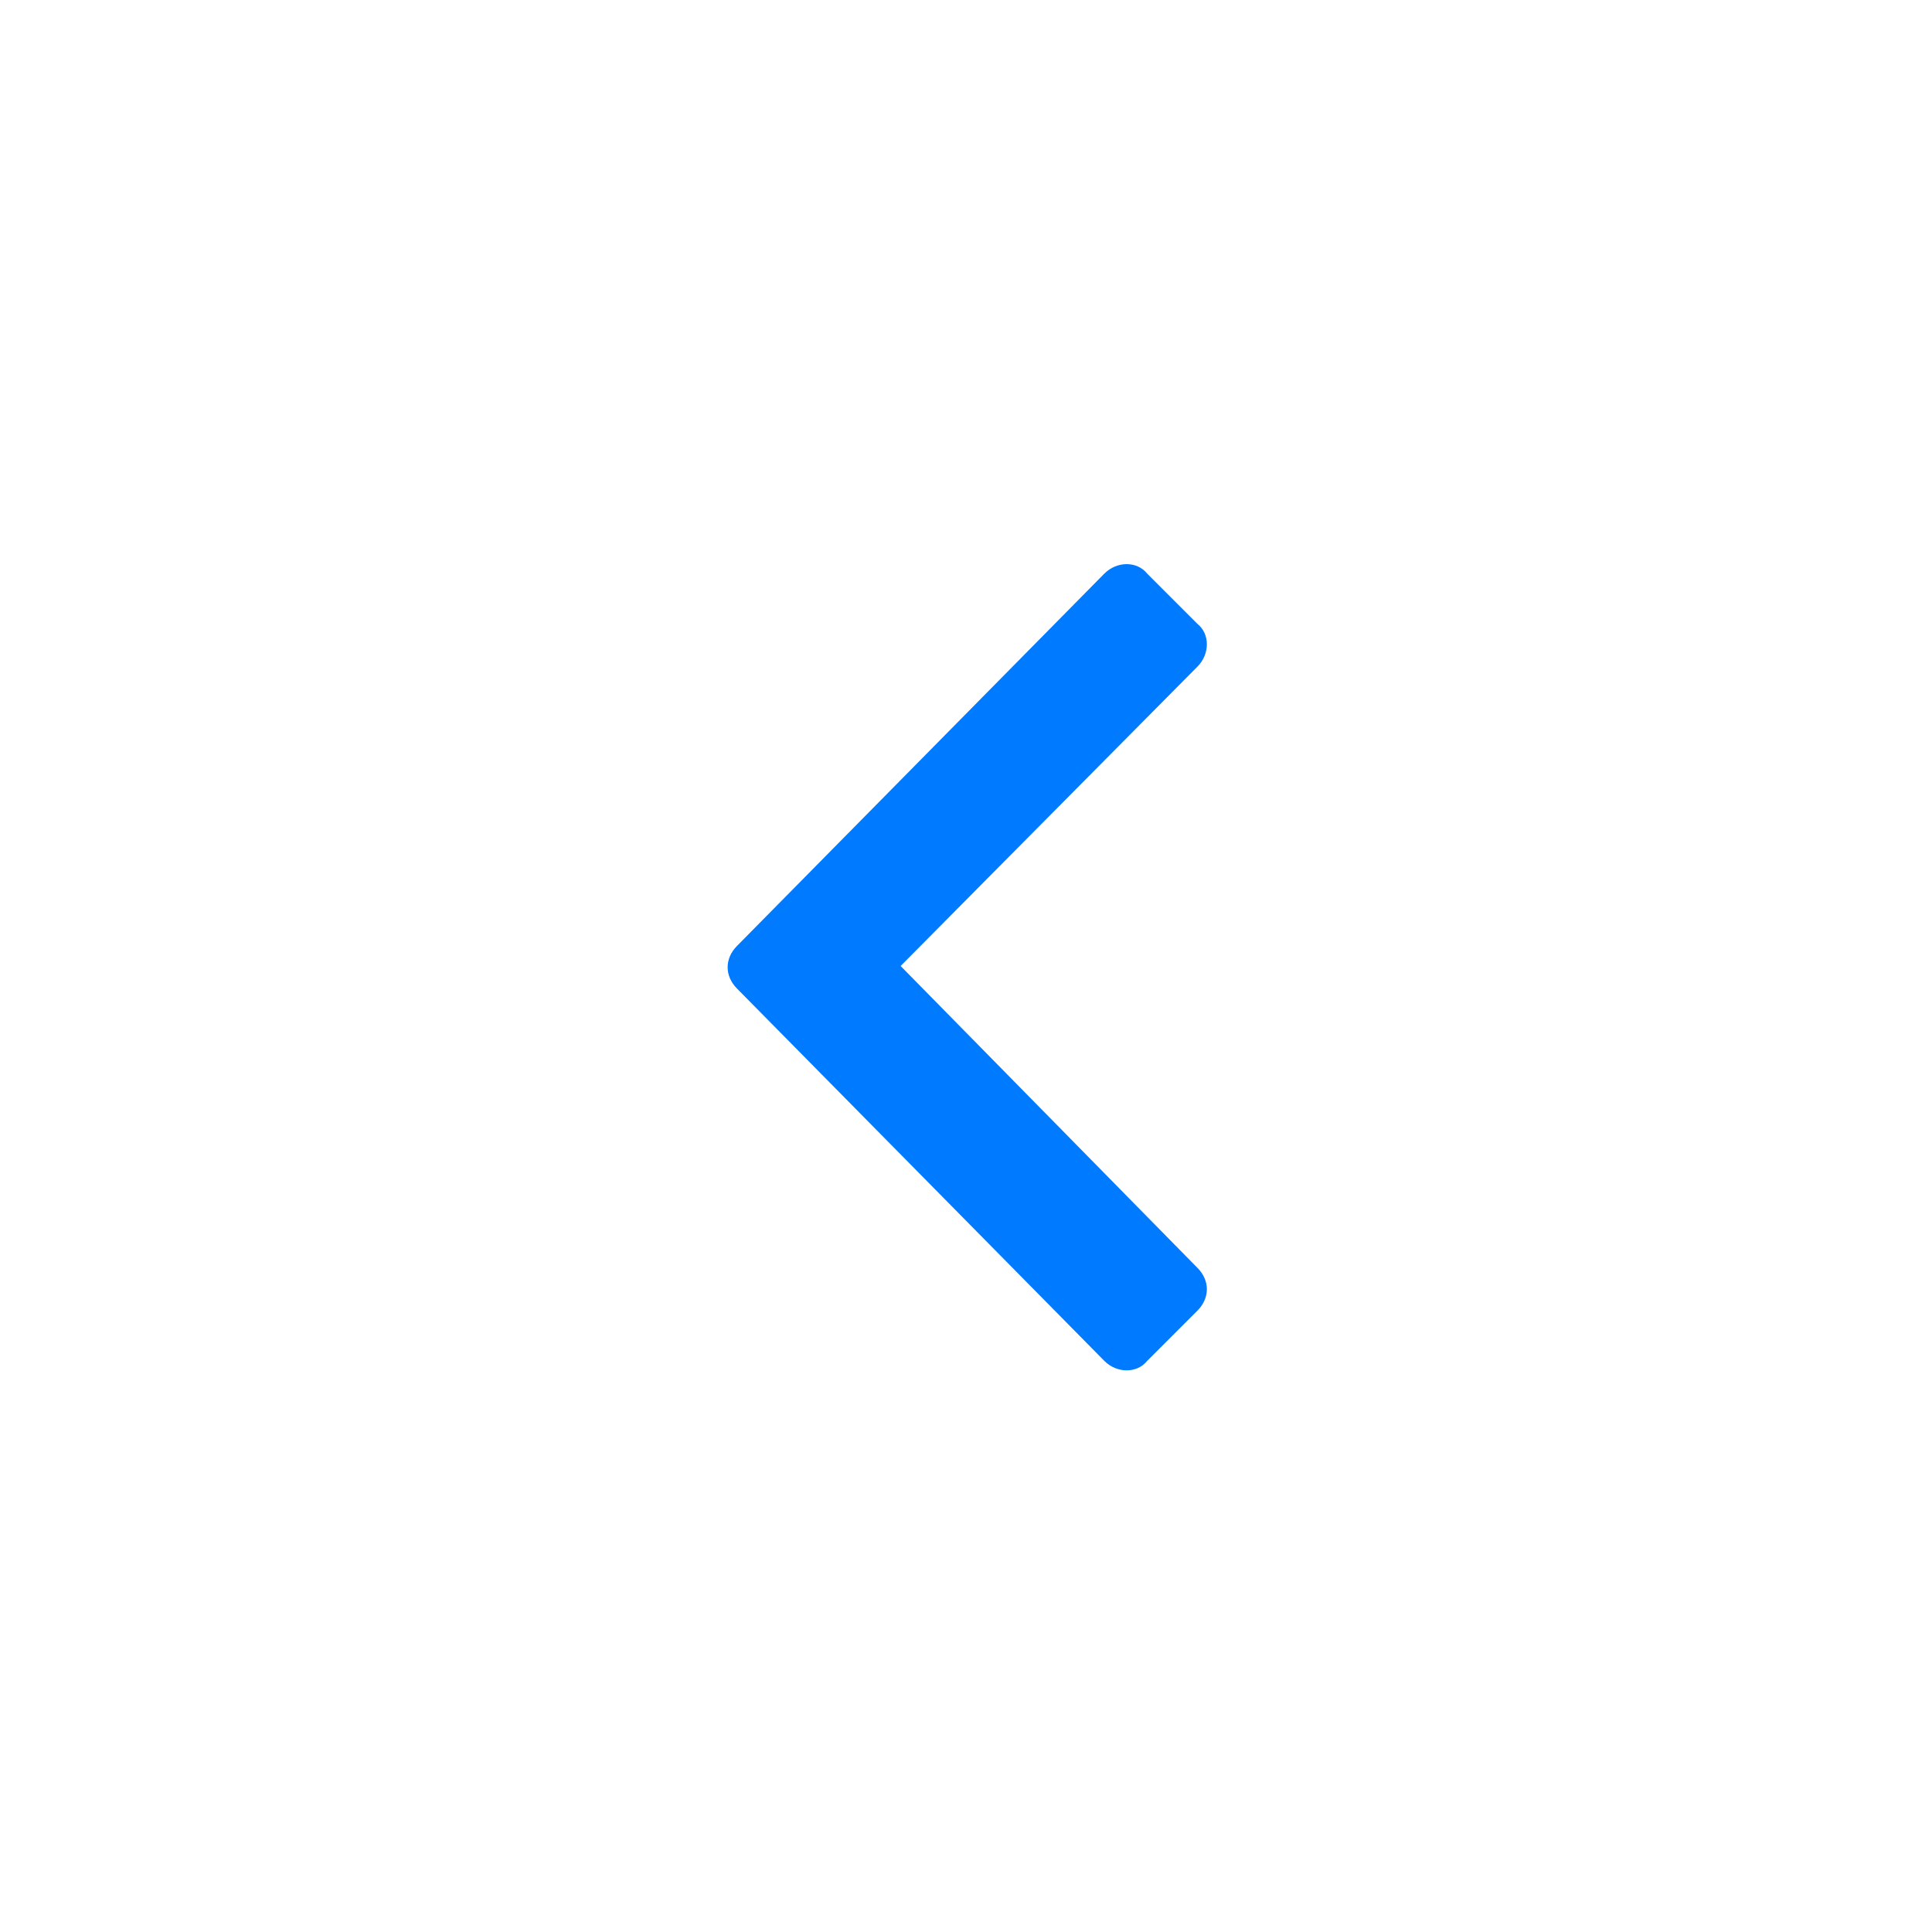 <svg width="24" height="24" viewBox="0 0 24 24" fill="none" xmlns="http://www.w3.org/2000/svg">
<path d="M9.156 12.281L13.719 16.906C13.875 17.062 14.125 17.062 14.25 16.906L14.875 16.281C15.031 16.125 15.031 15.906 14.875 15.75L11.188 12L14.875 8.281C15.031 8.125 15.031 7.875 14.875 7.75L14.25 7.125C14.125 6.969 13.875 6.969 13.719 7.125L9.156 11.75C9 11.906 9 12.125 9.156 12.281Z" fill="#007AFF"/>
</svg>
